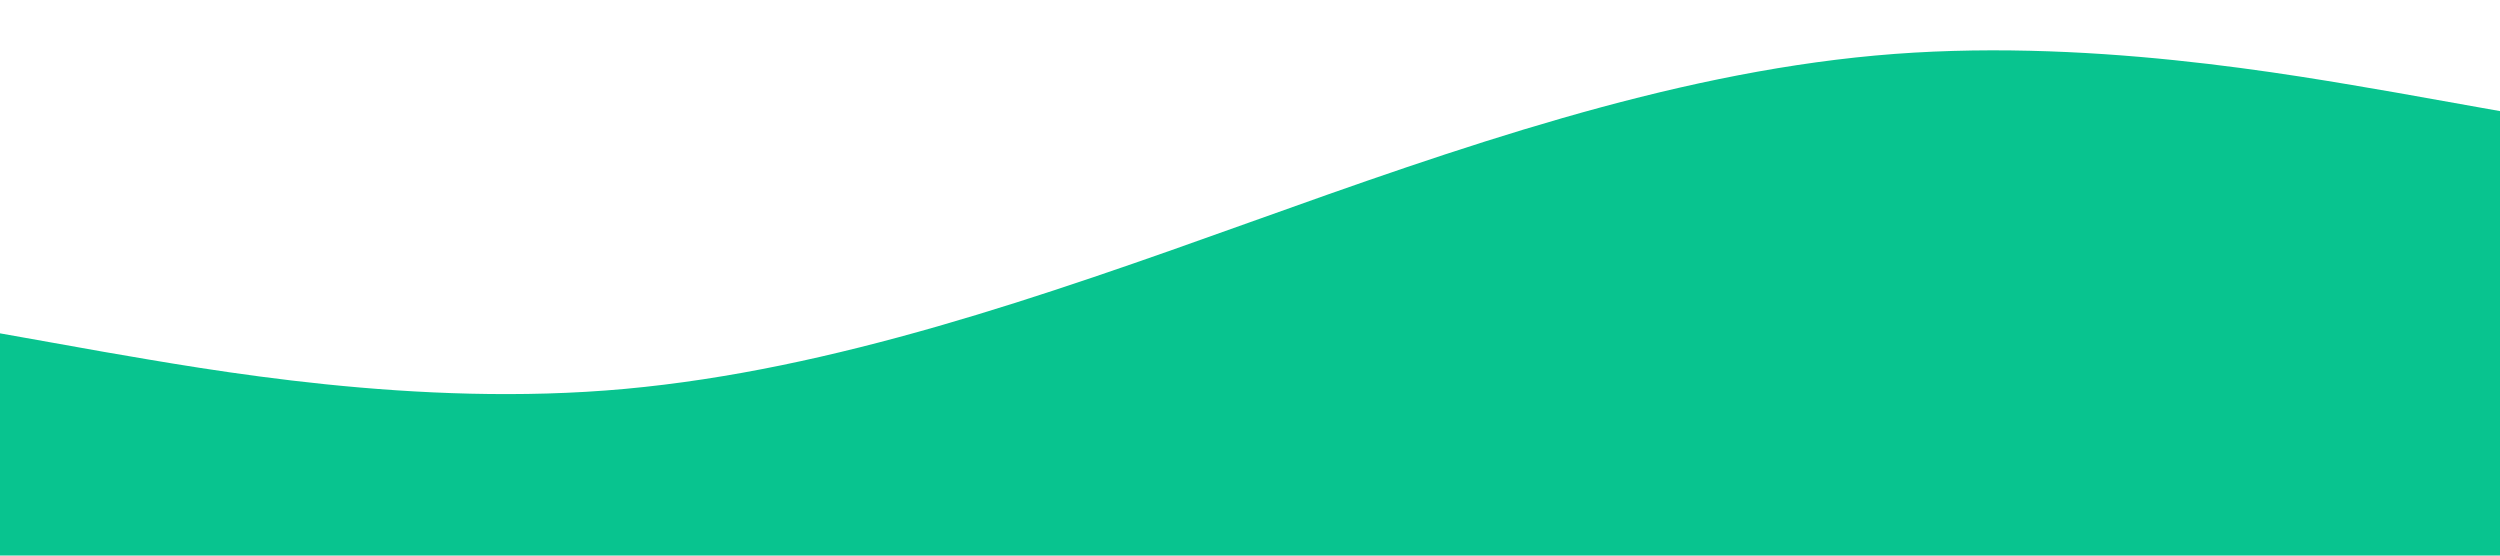 <?xml version="1.0" standalone="no"?><svg xmlns="http://www.w3.org/2000/svg" viewBox="0 0 1440 320"><path fill="#08c48f" fill-opacity="1" d="M0,192L60,202.7C120,213,240,235,360,224C480,213,600,171,720,128C840,85,960,43,1080,32C1200,21,1320,43,1380,53.3L1440,64L1440,320L1380,320C1320,320,1200,320,1080,320C960,320,840,320,720,320C600,320,480,320,360,320C240,320,120,320,60,320L0,320Z"></path></svg>